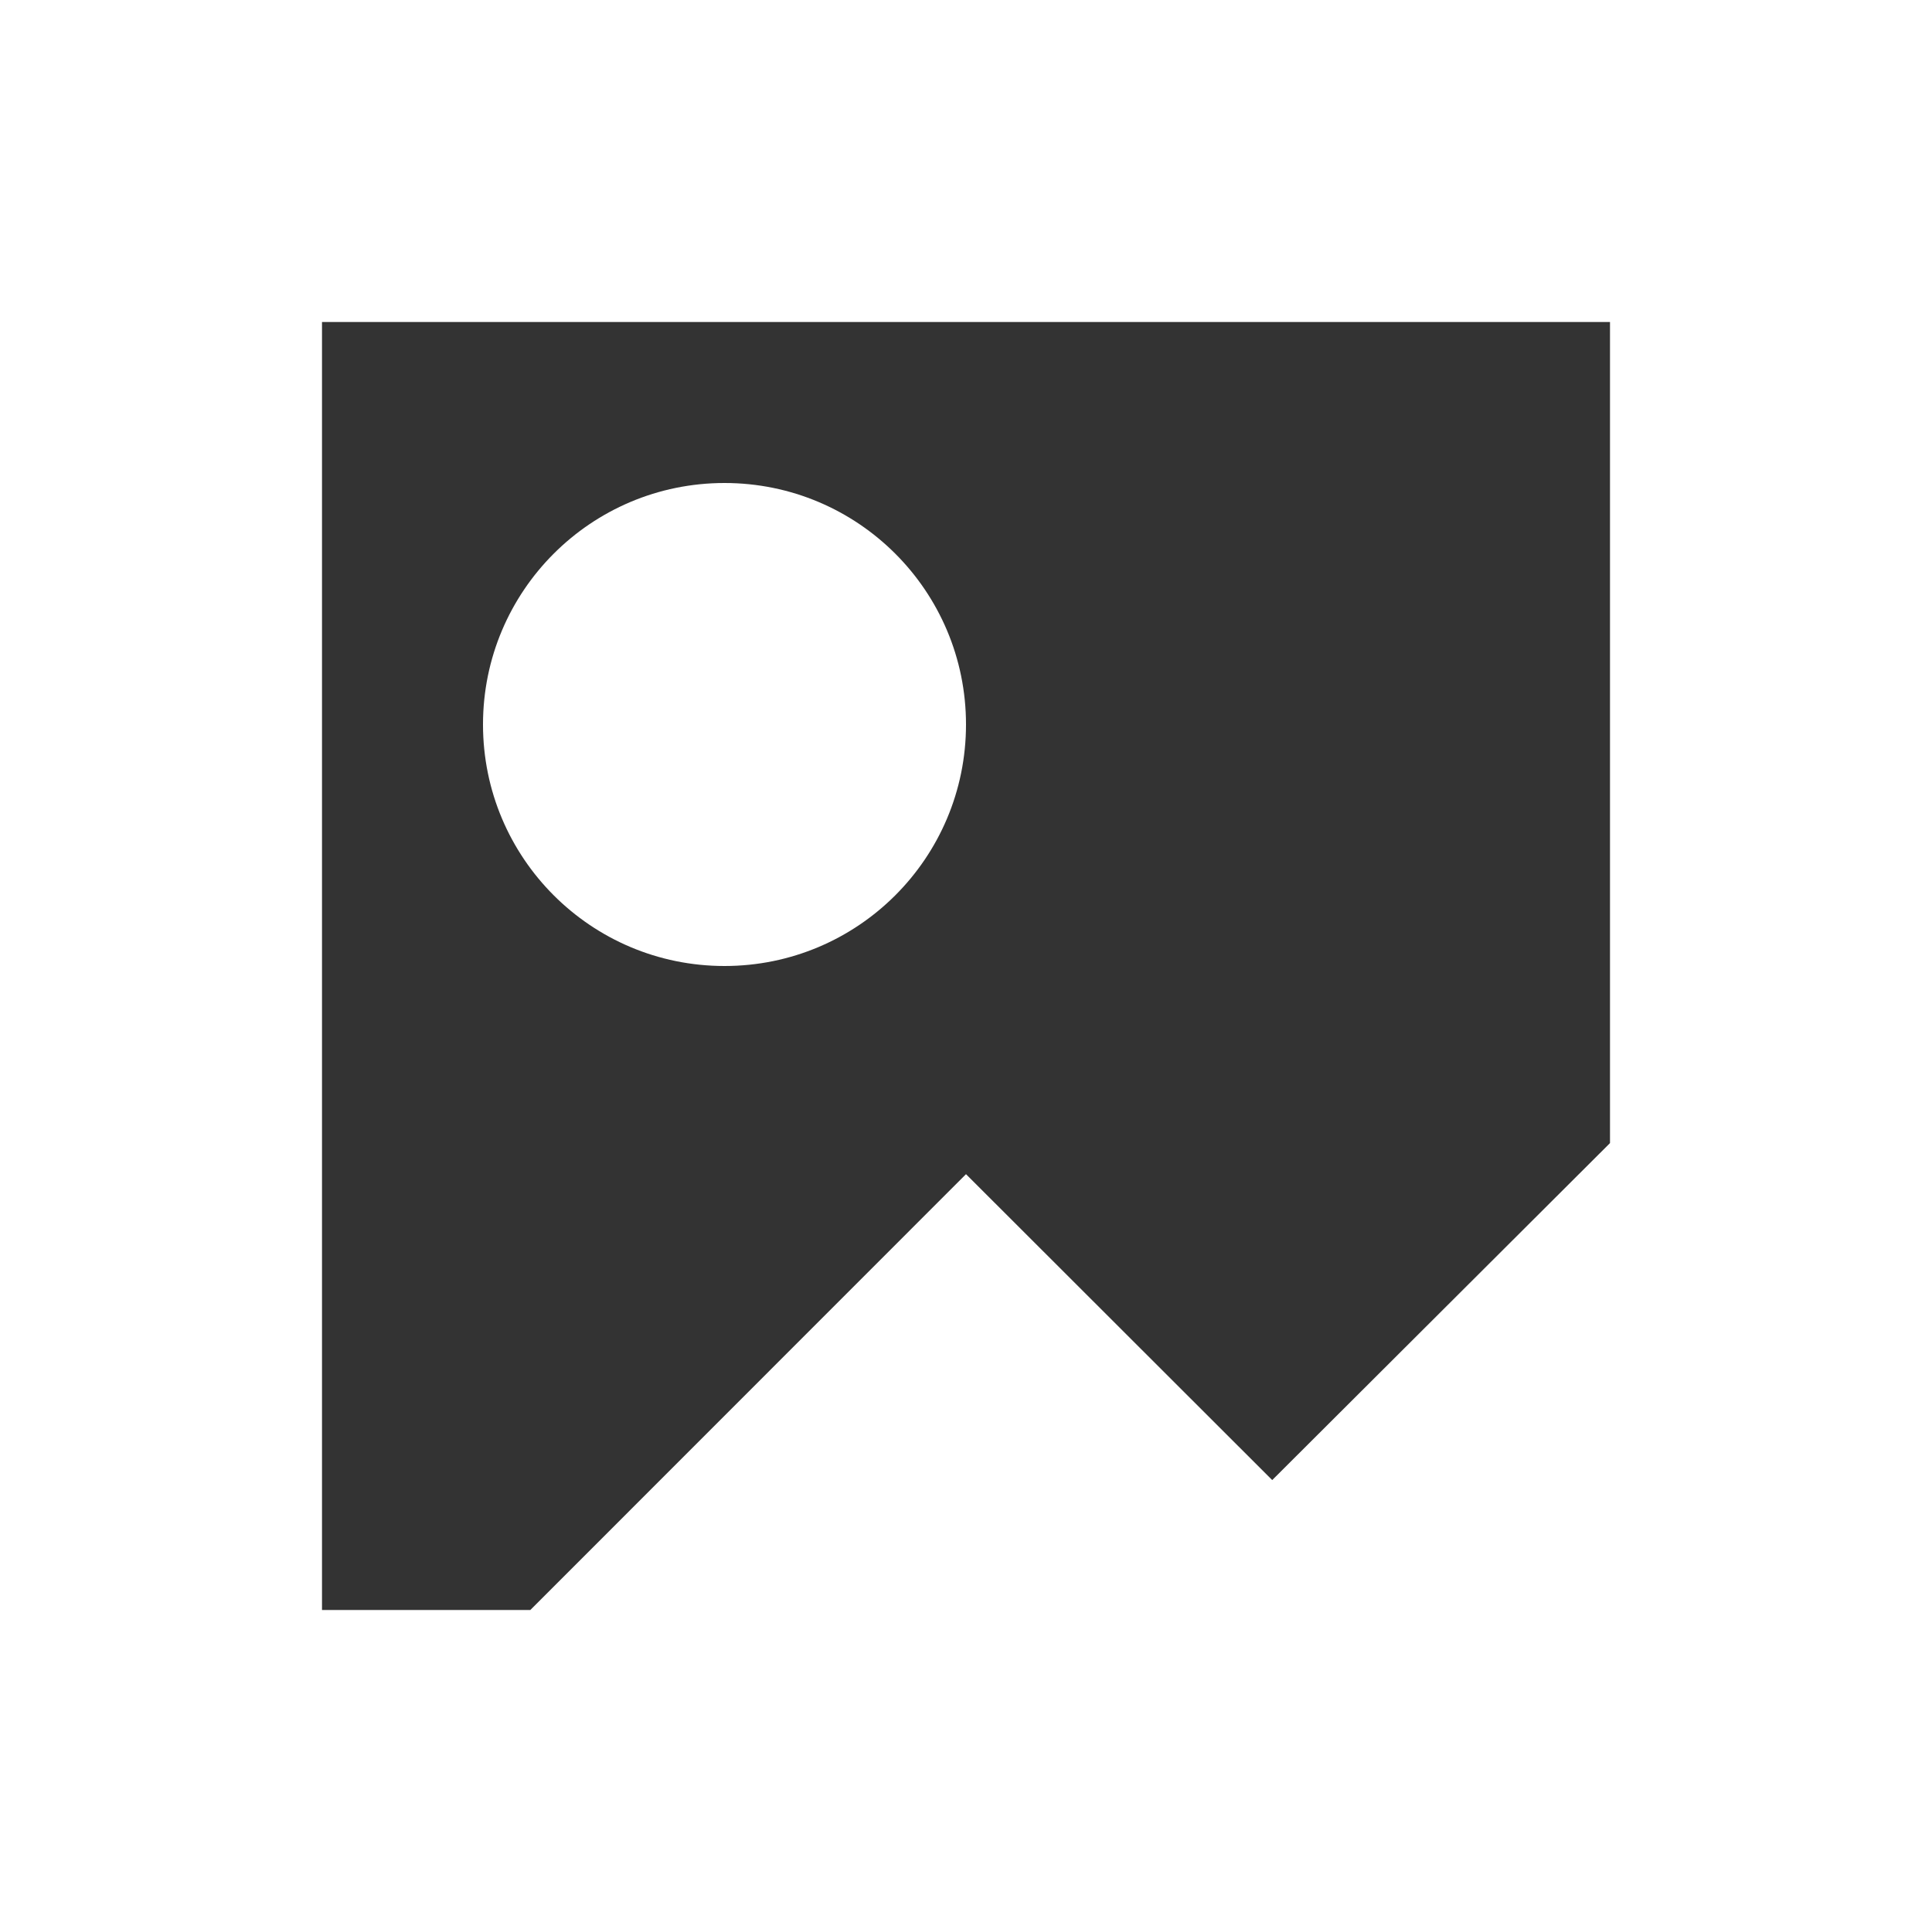 <?xml version="1.0" encoding="utf-8"?>
<!-- Generator: Adobe Illustrator 15.1.0, SVG Export Plug-In . SVG Version: 6.00 Build 0)  -->
<!DOCTYPE svg PUBLIC "-//W3C//DTD SVG 1.1//EN" "http://www.w3.org/Graphics/SVG/1.1/DTD/svg11.dtd">
<svg version="1.1" id="Слой_1" xmlns="http://www.w3.org/2000/svg" xmlns:xlink="http://www.w3.org/1999/xlink" x="0px" y="0px"
	 width="12px" height="12px" viewBox="0 0 12 12" enable-background="new 0 0 12 12" xml:space="preserve">
<rect x="0" y="0" width="12" height="12" fill="#333333" stroke="none"/>
<path fill="#FFFFFF" d="M10,2v5.1L7.902,9.193L6,7.293L3.294,10H2V2H10 M12,0H0v12h12V0L12,0z M4.5,3C5.329,3,6,3.671,6,4.5
	S5.329,6,4.5,6S3,5.329,3,4.5S3.671,3,4.5,3z"/>
</svg>

